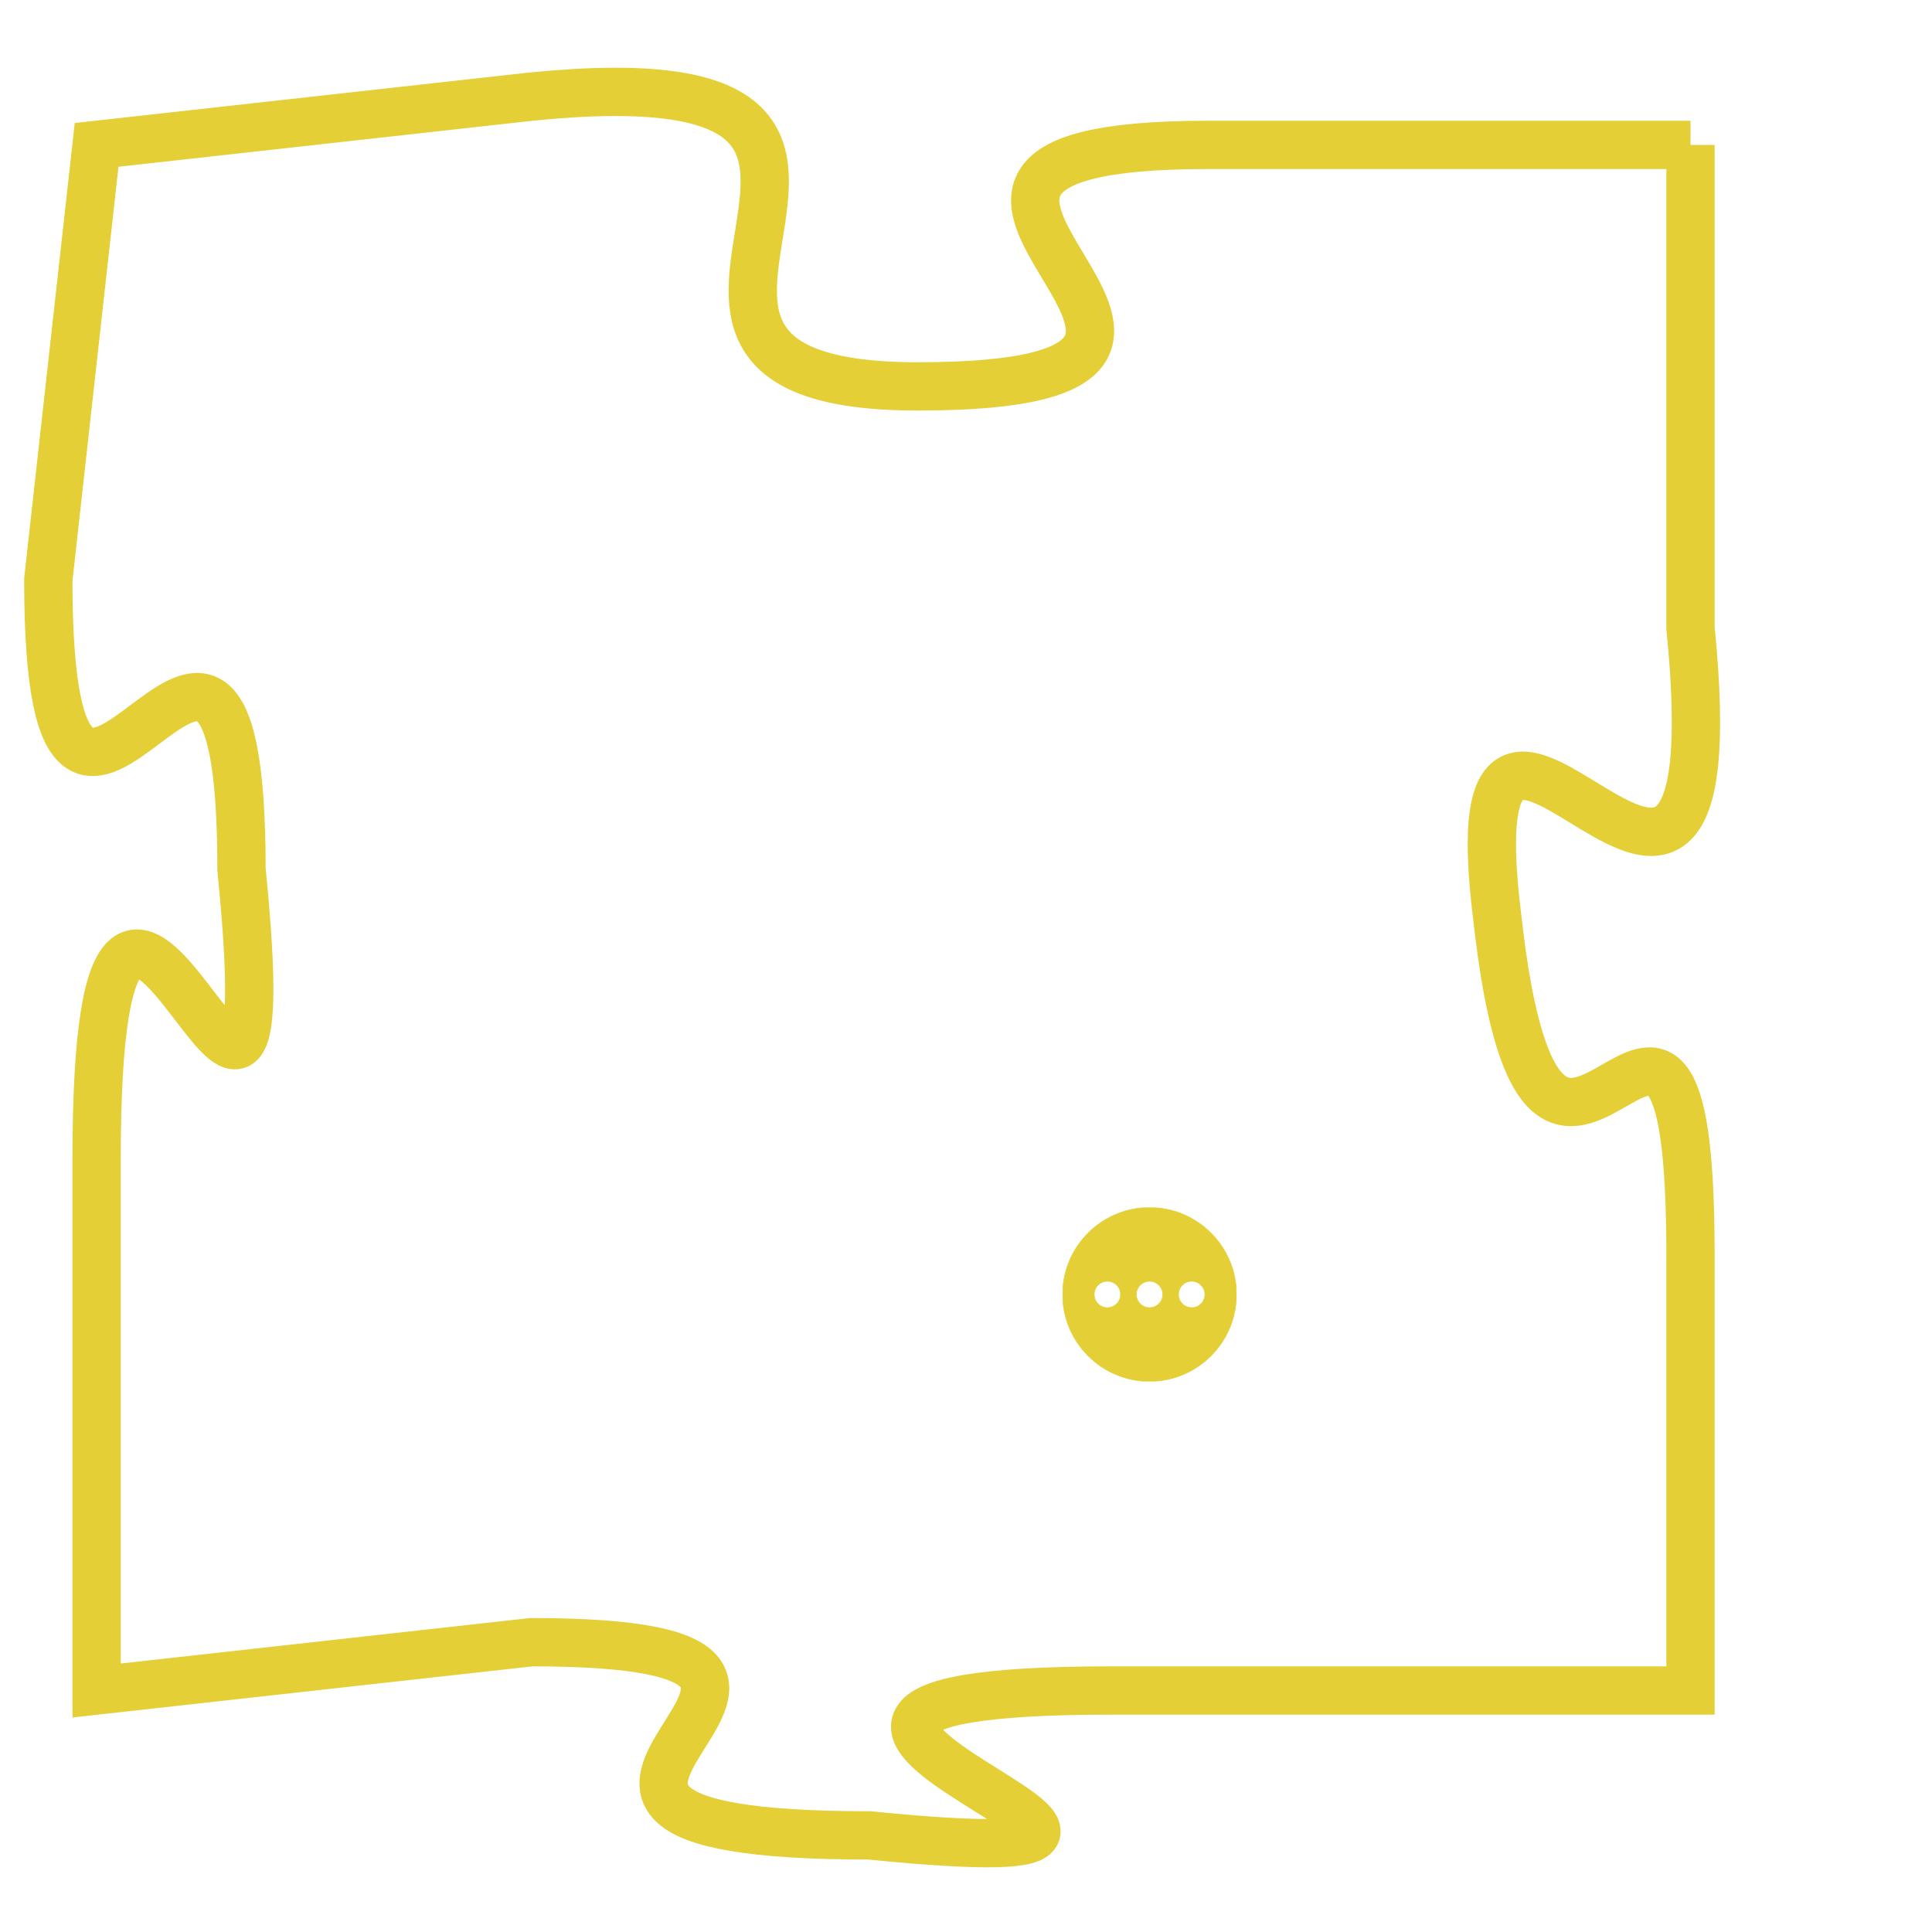 <svg version="1.1" xmlns="http://www.w3.org/2000/svg" xmlns:xlink="http://www.w3.org/1999/xlink" fill="transparent" x="0" y="0" width="350" height="350" preserveAspectRatio="xMinYMin slice"><style type="text/css">.links{fill:transparent;stroke: #E4CF37;}.links:hover{fill:#63D272; opacity:0.4;}</style><defs><g id="allt"><path id="t8263" d="M2442,2016 L2432,2016 C2423,2016 2435,2021 2426,2021 C2418,2021 2428,2014 2418,2015 L2409,2016 2409,2016 L2408,2025 C2408,2034 2412,2022 2412,2031 C2413,2041 2409,2026 2409,2037 L2409,2048 2409,2048 L2418,2047 C2427,2047 2415,2051 2425,2051 C2435,2052 2419,2048 2430,2048 L2442,2048 2442,2048 L2442,2039 C2442,2030 2439,2041 2438,2032 C2437,2024 2443,2036 2442,2026 L2442,2016"/></g><clipPath id="c" clipRule="evenodd" fill="transparent"><use href="#t8263"/></clipPath></defs><svg viewBox="2407 2013 37 40" preserveAspectRatio="xMinYMin meet"><svg width="4380" height="2430"><g><image crossorigin="anonymous" x="0" y="0" href="https://nftpuzzle.license-token.com/assets/completepuzzle.svg" width="100%" height="100%" /><g class="links"><use href="#t8263"/></g></g></svg><svg x="2429" y="2038" height="9%" width="9%" viewBox="0 0 330 330"><g><a xlink:href="https://nftpuzzle.license-token.com/" class="links"><title>See the most innovative NFT based token software licensing project</title><path fill="#E4CF37" id="more" d="M165,0C74.019,0,0,74.019,0,165s74.019,165,165,165s165-74.019,165-165S255.981,0,165,0z M85,190 c-13.785,0-25-11.215-25-25s11.215-25,25-25s25,11.215,25,25S98.785,190,85,190z M165,190c-13.785,0-25-11.215-25-25 s11.215-25,25-25s25,11.215,25,25S178.785,190,165,190z M245,190c-13.785,0-25-11.215-25-25s11.215-25,25-25 c13.785,0,25,11.215,25,25S258.785,190,245,190z"></path></a></g></svg></svg></svg>